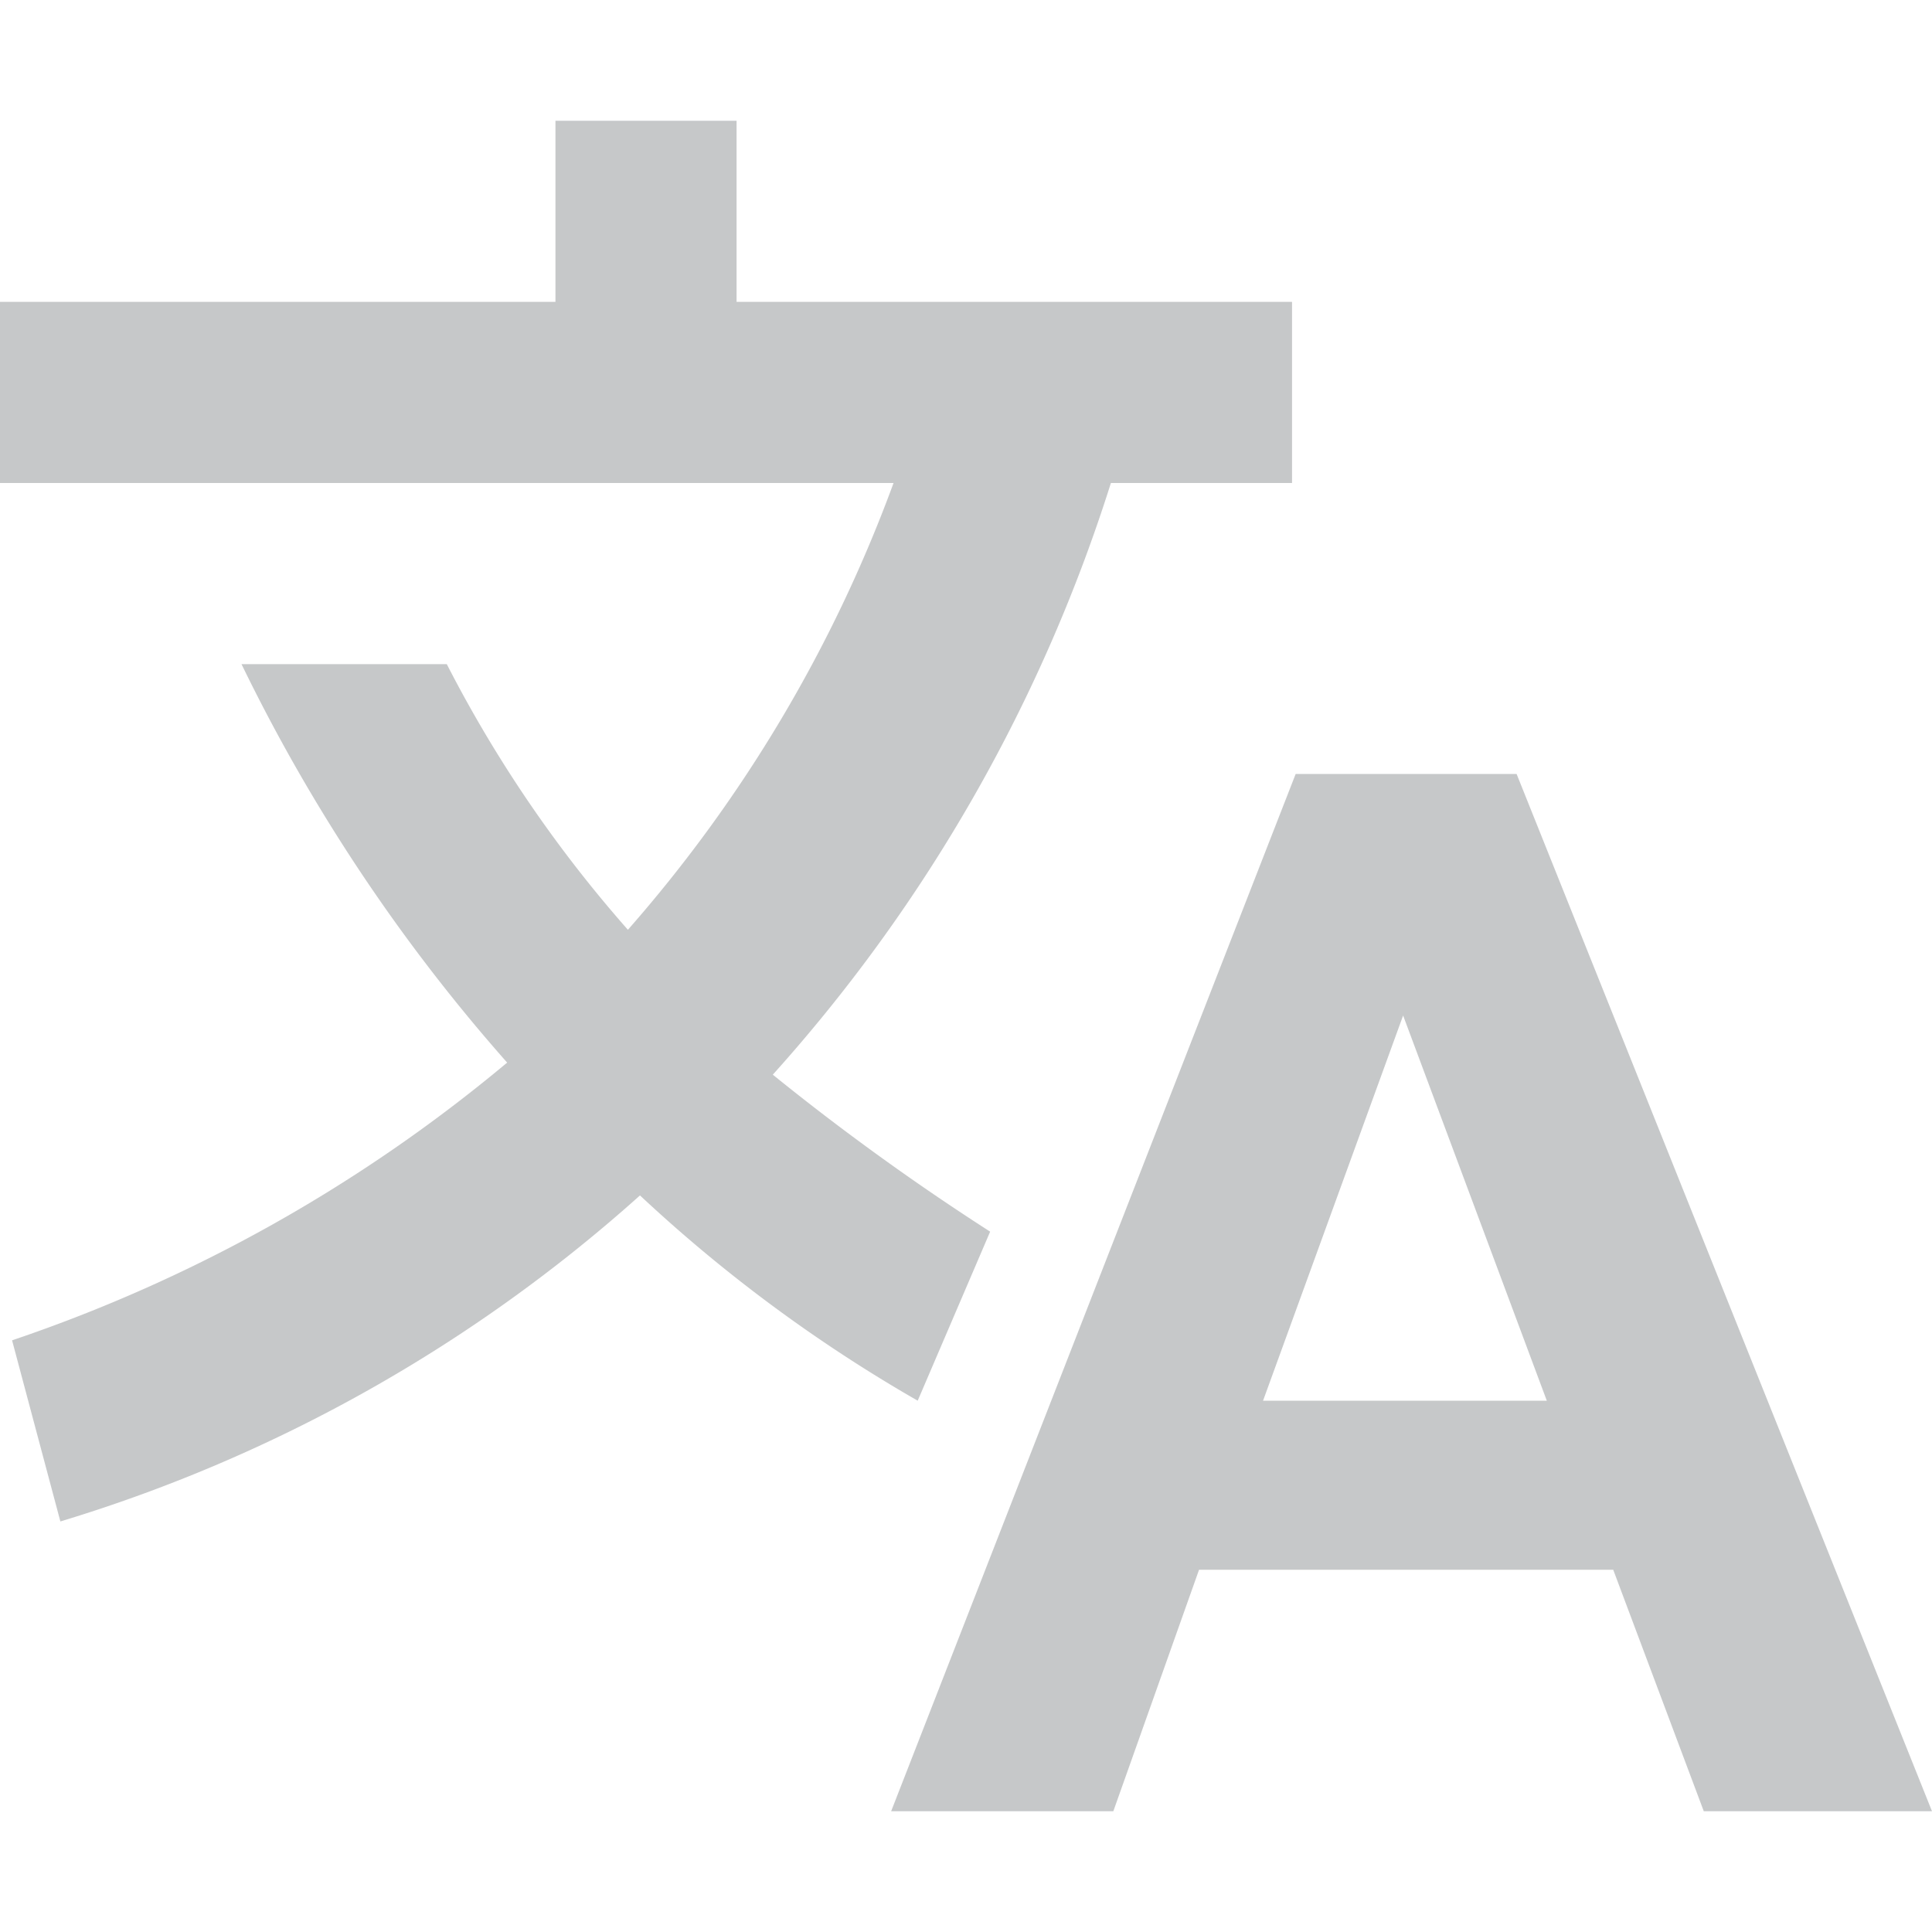 <svg xmlns="http://www.w3.org/2000/svg" width="16" height="16" viewBox="0 0 16 16">
    <path fill="#AFB1B3" opacity="0.7" d="M6.1,1V2.5h4.6V4H9.2A13.32,13.32,0,0,1,6.4,8.9a20.28,20.28,0,0,0,1.8,1.3l-.6,1.4A12.42,12.42,0,0,1,5.3,9.9,12.69,12.69,0,0,1,.5,12.6L.1,11.1A12.75,12.75,0,0,0,4.2,8.8,14.61,14.61,0,0,1,2,5.5H3.7A10.71,10.71,0,0,0,5.2,7.7,11.71,11.71,0,0,0,7.4,4H0V2.5H4.6V1Z"/>
    <path fill="#AFB1B3" opacity="0.7" d="M16,15H14.11l-.75-2H9.93l-.71,2H7.38l3.35-8.59h1.83Zm-3.19-3.4L11.62,8.41,10.46,11.6Z"/>
</svg>